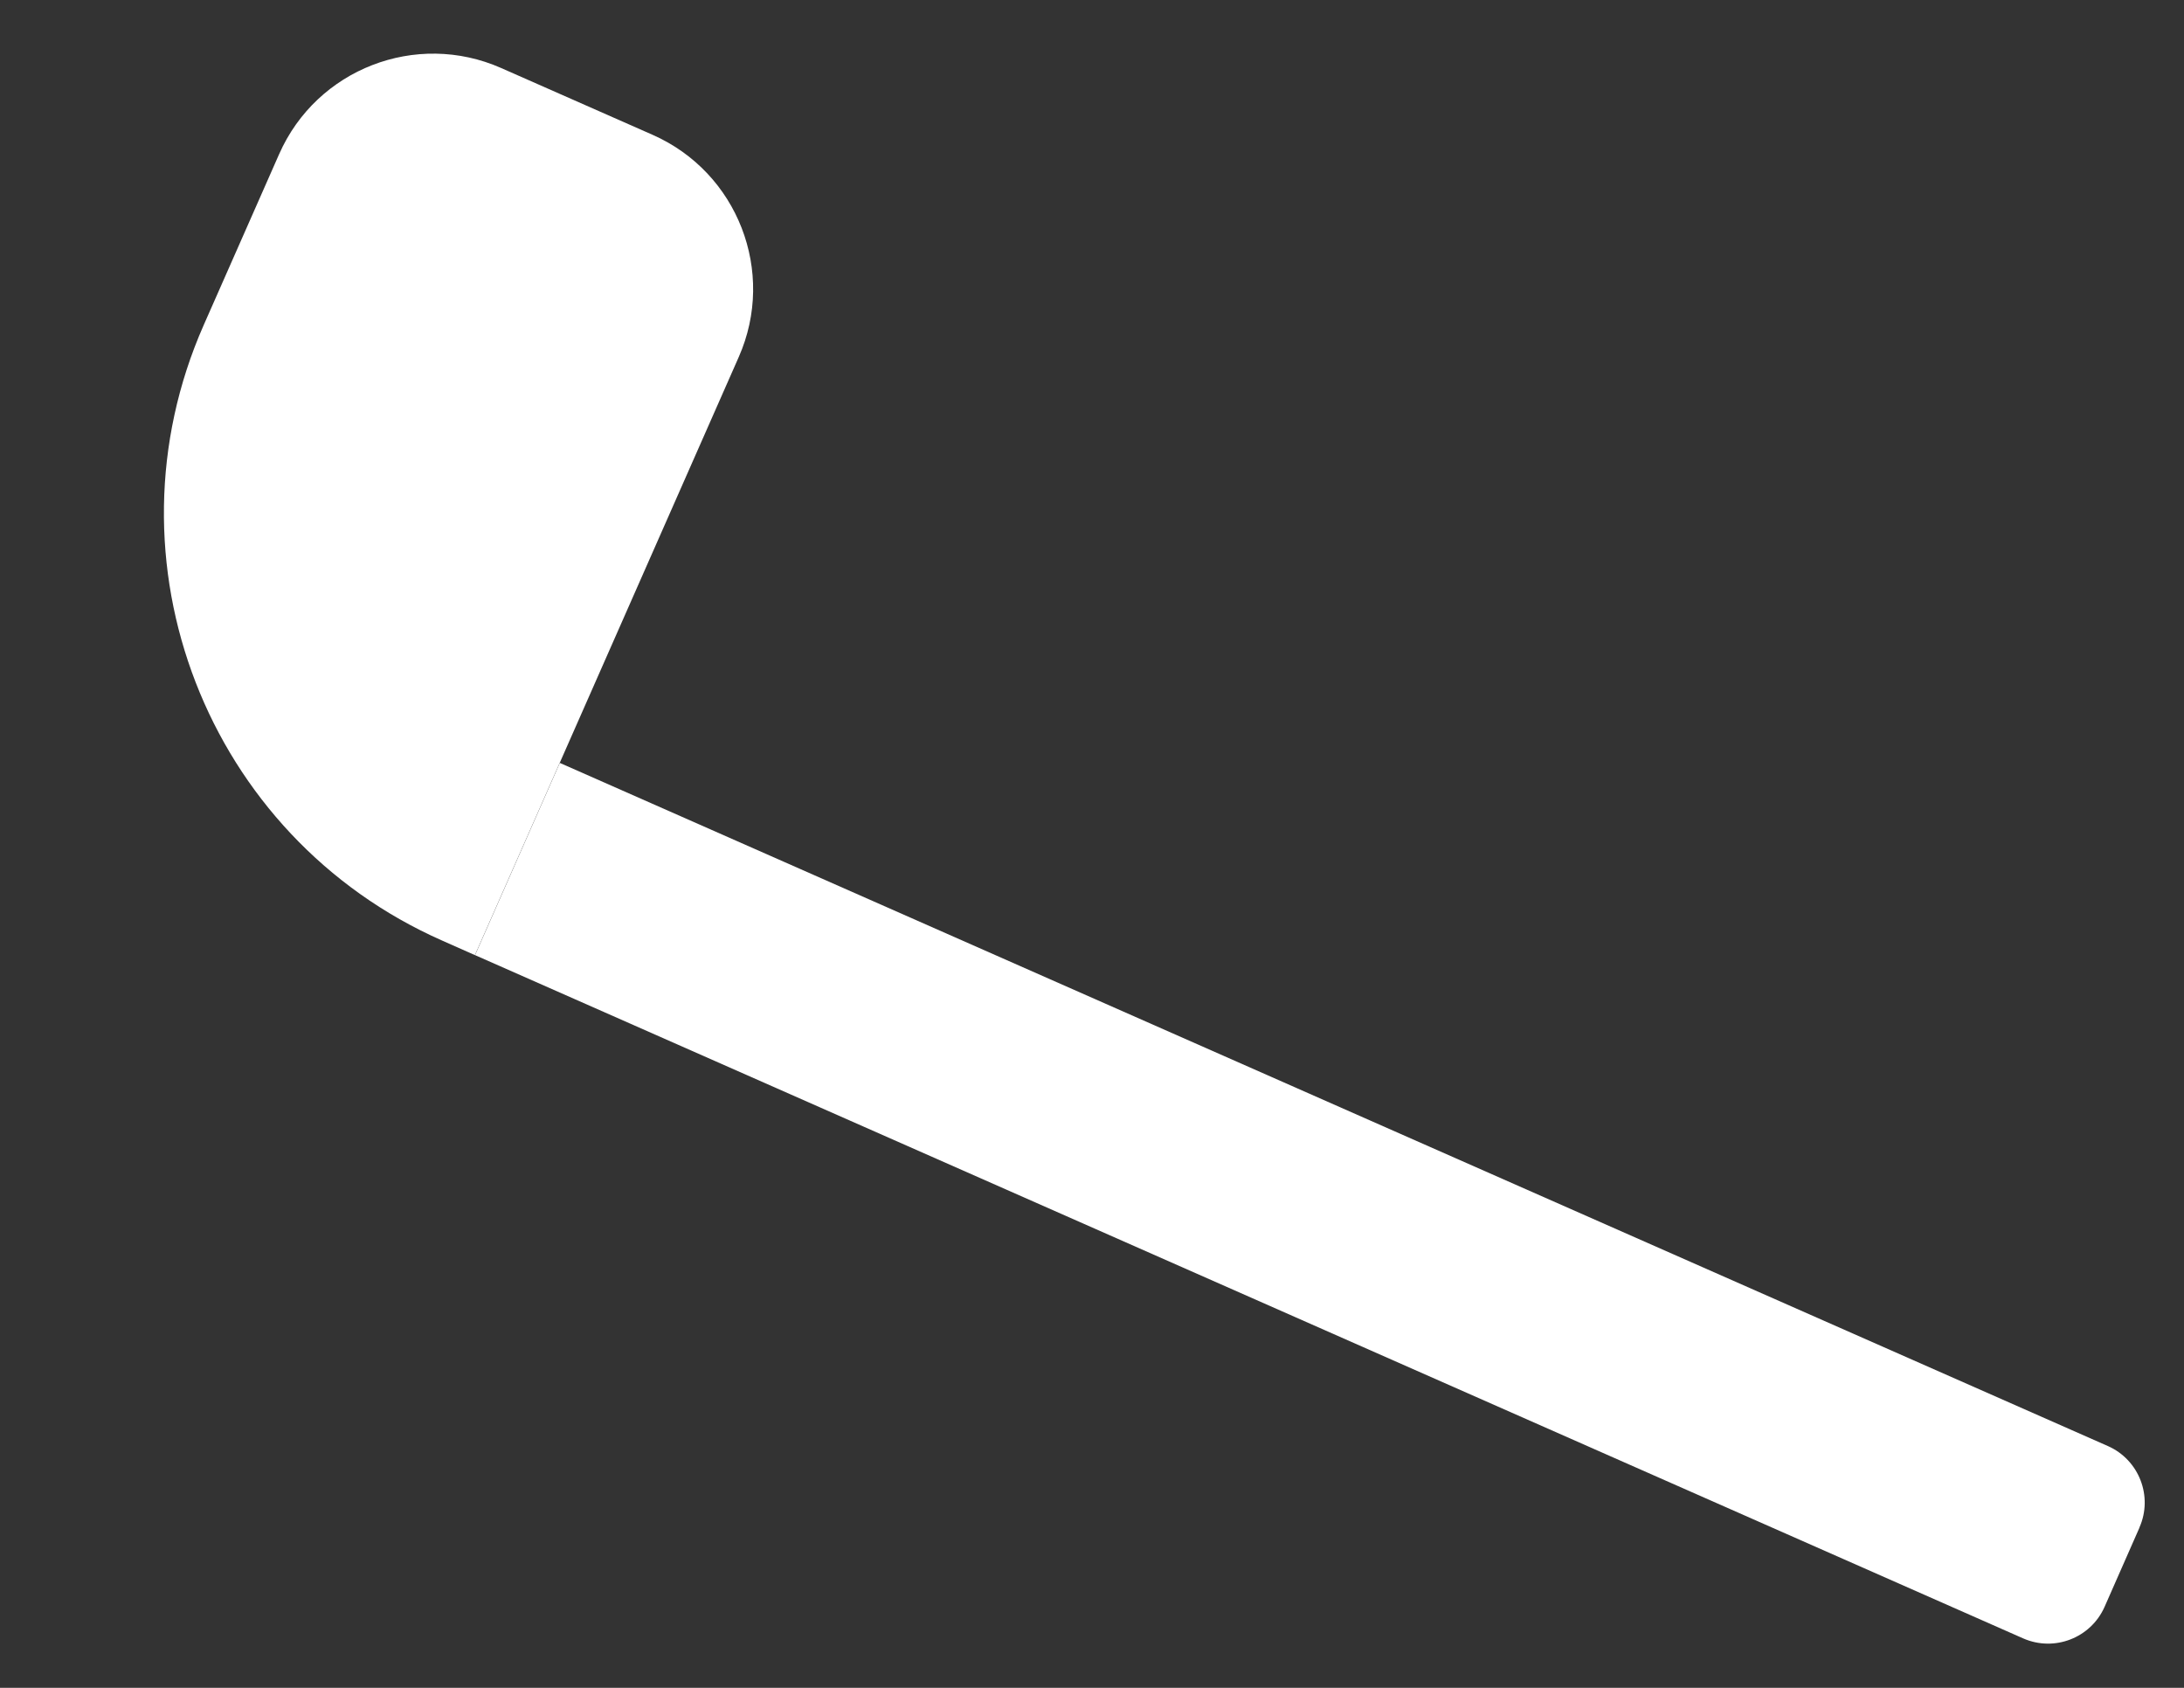 <svg width="22" height="17" viewBox="0 0 22 17" fill="none" xmlns="http://www.w3.org/2000/svg">
<rect x="0" y="0" width="22" height="17" fill="#333333" stroke="none"/>
<path d="M21.552 15.385L21.2 16.184C21.061 16.498 20.694 16.64 20.38 16.502L4.785 9.62L5.639 7.684L21.234 14.565C21.548 14.704 21.69 15.072 21.551 15.385L21.552 15.385Z" fill="white"/>
<path d="M7.442 3.595L4.784 9.62L4.455 9.474C2.082 8.427 1.004 5.649 2.052 3.274L2.812 1.552C3.19 0.695 4.192 0.307 5.048 0.685L6.574 1.358C7.431 1.736 7.82 2.738 7.442 3.595L7.442 3.595Z" fill="white"/>
</svg>
